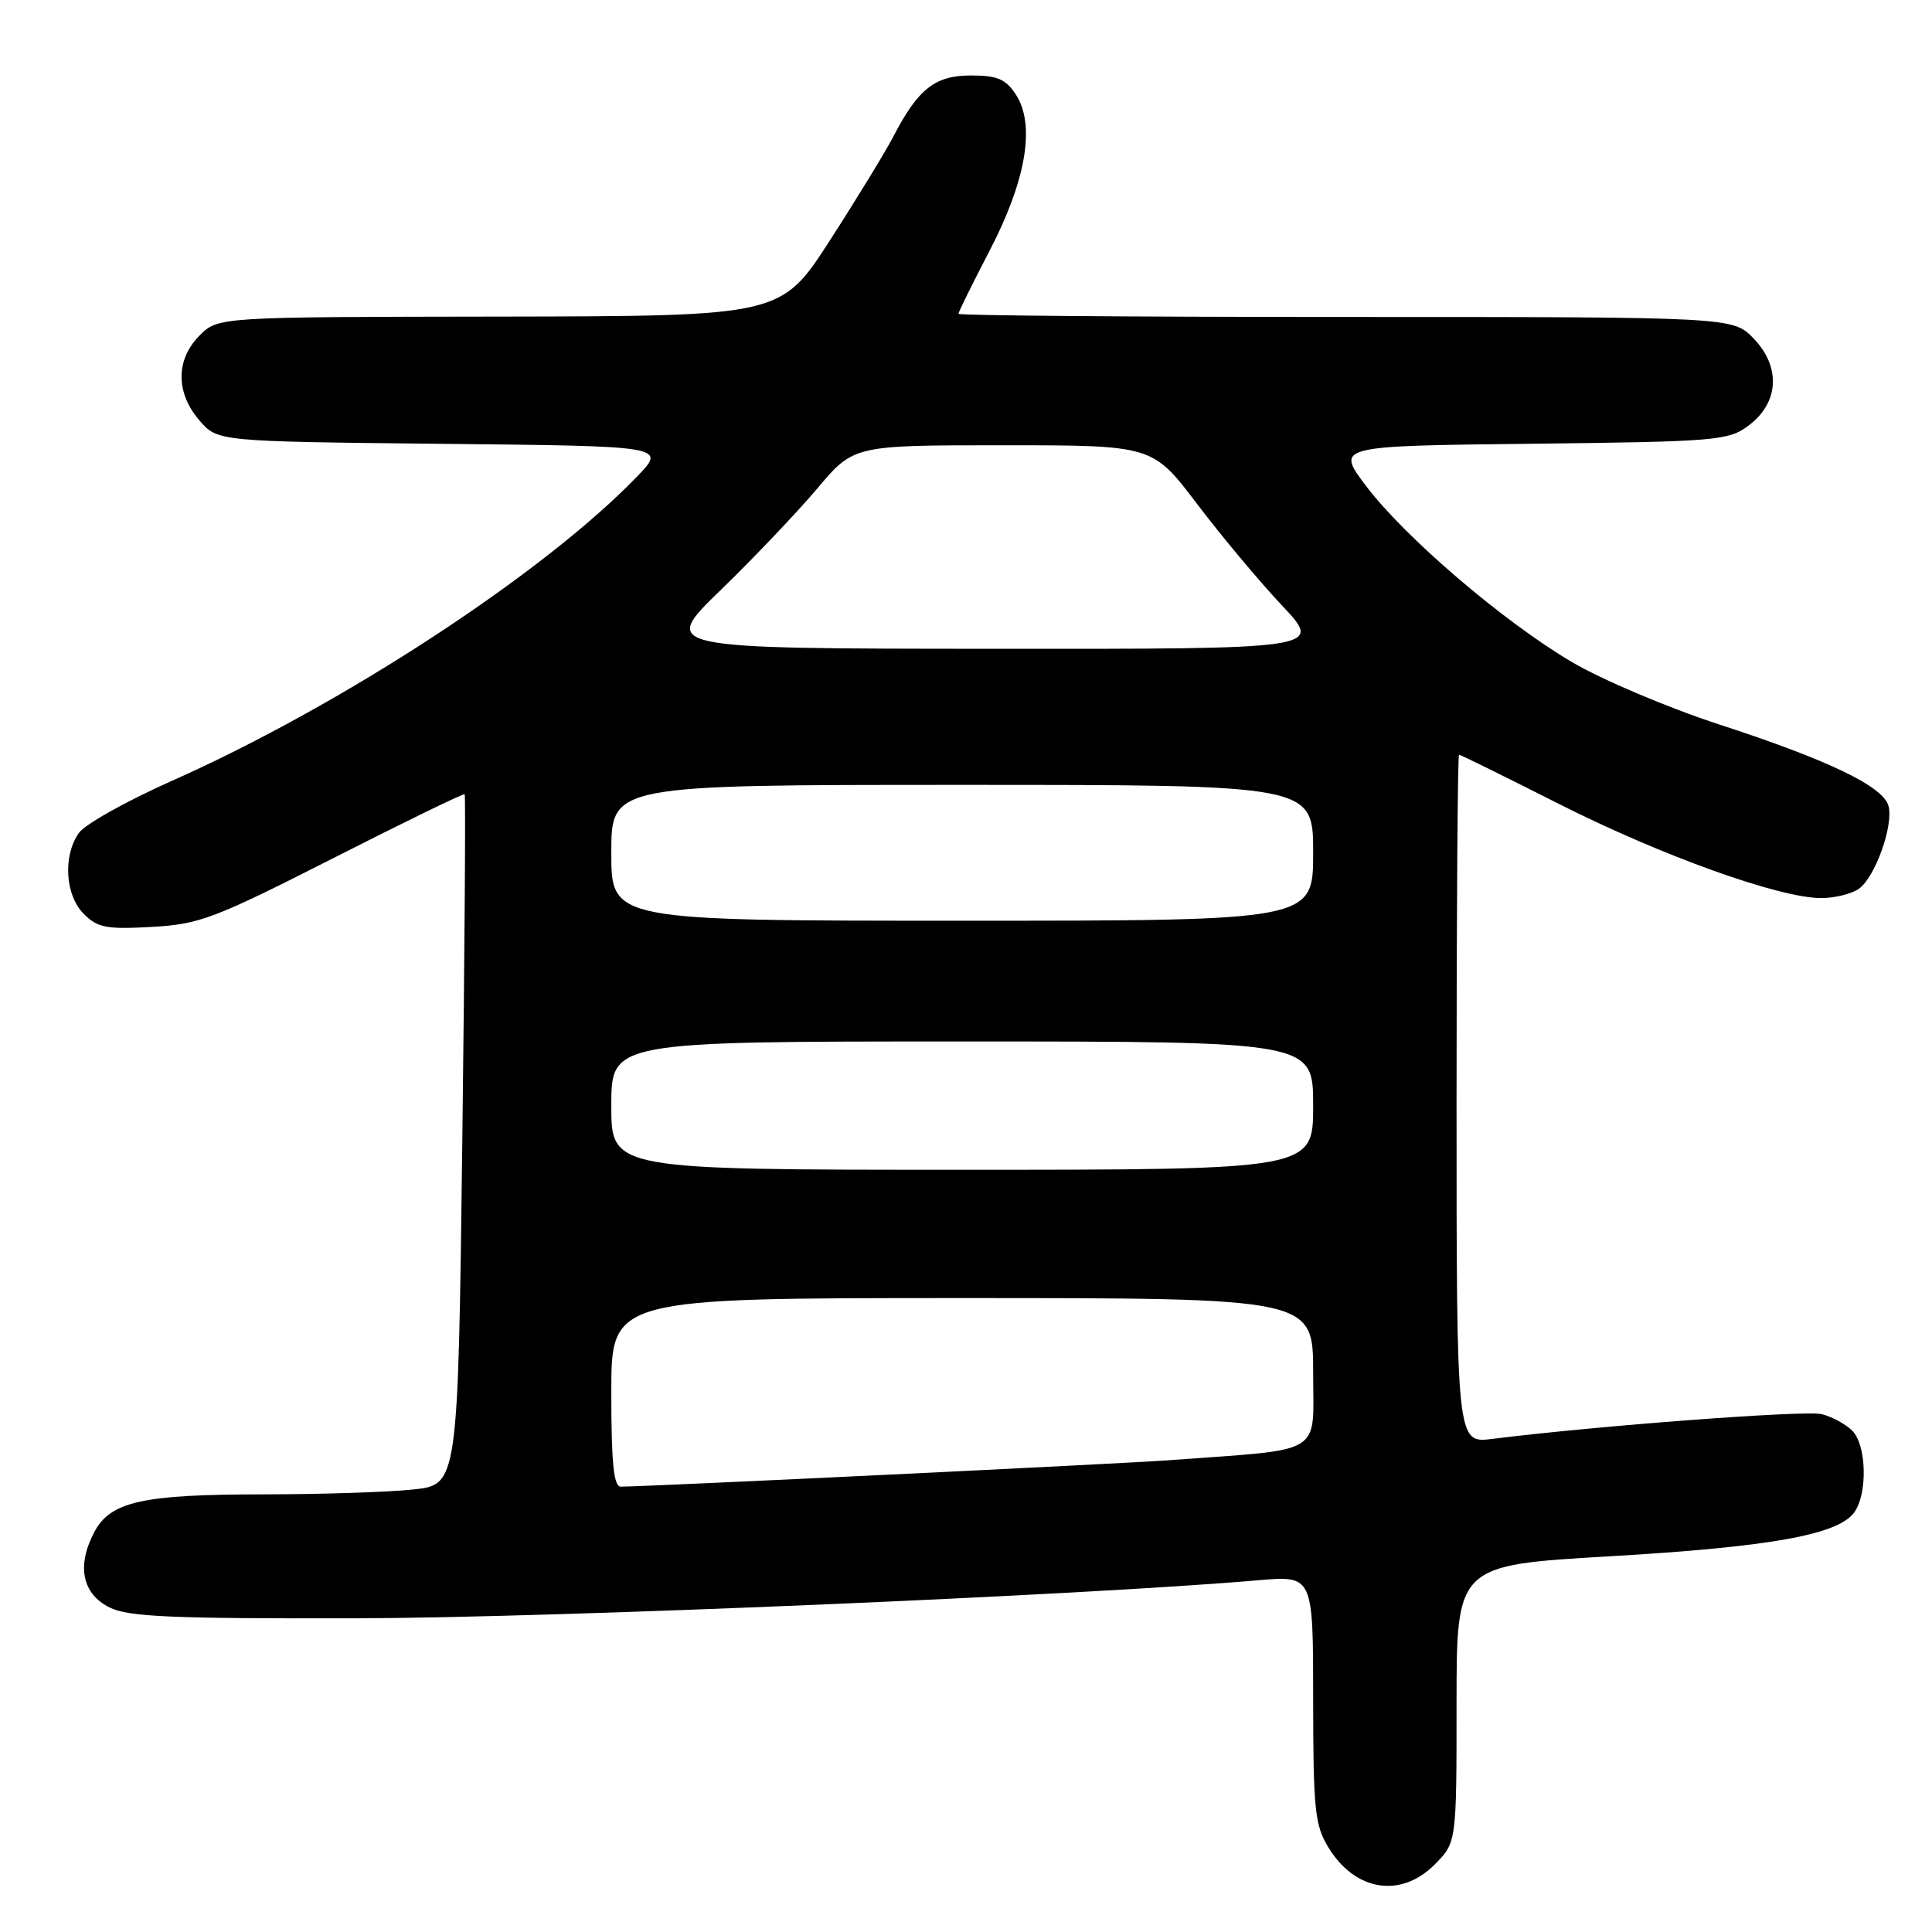 <?xml version="1.0" encoding="UTF-8" standalone="no"?>
<!DOCTYPE svg PUBLIC "-//W3C//DTD SVG 1.1//EN" "http://www.w3.org/Graphics/SVG/1.1/DTD/svg11.dtd" >
<svg xmlns="http://www.w3.org/2000/svg" xmlns:xlink="http://www.w3.org/1999/xlink" version="1.1" viewBox="0 0 256 256">
 <g >
 <path fill="currentColor"
d=" M 190.08 247.08 C 193.00 244.15 193.00 244.15 193.00 225.78 C 193.00 207.40 193.00 207.40 213.25 206.22 C 234.55 204.98 243.53 203.37 245.69 200.41 C 247.49 197.94 247.34 191.48 245.43 189.57 C 244.57 188.71 242.75 187.72 241.38 187.38 C 239.24 186.84 211.63 188.92 197.75 190.66 C 193.00 191.26 193.00 191.26 193.00 145.63 C 193.00 120.53 193.15 100.00 193.33 100.00 C 193.52 100.00 199.48 102.94 206.58 106.53 C 220.18 113.40 235.78 119.00 241.32 119.00 C 243.13 119.00 245.40 118.43 246.35 117.74 C 248.49 116.17 250.91 109.38 250.24 106.81 C 249.56 104.21 242.36 100.74 227.76 95.98 C 221.02 93.78 212.27 90.07 208.31 87.74 C 199.19 82.36 186.15 71.20 180.99 64.37 C 177.01 59.09 177.01 59.09 202.93 58.80 C 227.45 58.52 229.01 58.39 231.68 56.40 C 235.72 53.39 236.01 48.67 232.39 44.88 C 229.63 42.00 229.63 42.00 178.31 42.00 C 150.09 42.00 127.00 41.81 127.00 41.58 C 127.00 41.35 128.86 37.58 131.13 33.21 C 135.99 23.87 137.22 16.52 134.60 12.52 C 133.26 10.47 132.14 10.00 128.65 10.00 C 123.89 10.00 121.65 11.77 118.37 18.10 C 117.34 20.08 113.58 26.25 110.00 31.80 C 103.50 41.89 103.50 41.89 66.20 41.95 C 28.91 42.00 28.91 42.00 26.45 44.45 C 23.28 47.63 23.26 52.03 26.41 55.69 C 28.82 58.50 28.82 58.50 58.56 58.81 C 88.30 59.11 88.30 59.11 84.40 63.16 C 72.03 75.98 45.31 93.46 22.70 103.50 C 16.76 106.14 11.25 109.23 10.45 110.37 C 8.31 113.42 8.63 118.63 11.11 121.11 C 12.93 122.93 14.13 123.16 20.10 122.82 C 26.44 122.47 28.37 121.73 44.16 113.71 C 53.60 108.91 61.43 105.10 61.57 105.24 C 61.71 105.38 61.57 126.03 61.26 151.12 C 60.69 196.75 60.69 196.75 54.70 197.37 C 51.40 197.72 42.59 198.00 35.10 198.01 C 18.76 198.01 14.59 198.95 12.44 203.11 C 10.15 207.54 10.91 211.19 14.50 212.99 C 16.98 214.24 22.66 214.49 47.50 214.43 C 73.18 214.37 143.54 211.40 166.75 209.39 C 174.00 208.77 174.00 208.77 174.00 225.13 C 174.01 239.74 174.22 241.85 176.01 244.78 C 179.55 250.59 185.58 251.57 190.08 247.08 Z  M 81.00 184.50 C 81.00 172.00 81.00 172.00 127.50 172.00 C 174.00 172.00 174.00 172.00 174.00 181.90 C 174.00 193.00 175.73 191.95 155.00 193.48 C 148.74 193.95 86.21 196.96 82.25 196.99 C 81.32 197.00 81.00 193.84 81.00 184.50 Z  M 81.00 146.50 C 81.00 138.00 81.00 138.00 127.50 138.00 C 174.00 138.00 174.00 138.00 174.00 146.50 C 174.00 155.00 174.00 155.00 127.50 155.00 C 81.00 155.00 81.00 155.00 81.00 146.50 Z  M 81.00 113.00 C 81.00 104.00 81.00 104.00 127.50 104.00 C 174.00 104.00 174.00 104.00 174.00 113.00 C 174.00 122.00 174.00 122.00 127.50 122.00 C 81.00 122.00 81.00 122.00 81.00 113.00 Z  M 95.50 78.18 C 99.90 73.91 105.66 67.85 108.31 64.71 C 113.12 59.00 113.12 59.00 132.92 59.00 C 152.72 59.00 152.72 59.00 158.60 66.75 C 161.83 71.01 166.91 77.09 169.89 80.25 C 175.30 86.00 175.30 86.00 131.40 85.97 C 87.50 85.94 87.50 85.94 95.50 78.18 Z "/>
</g>
</svg>